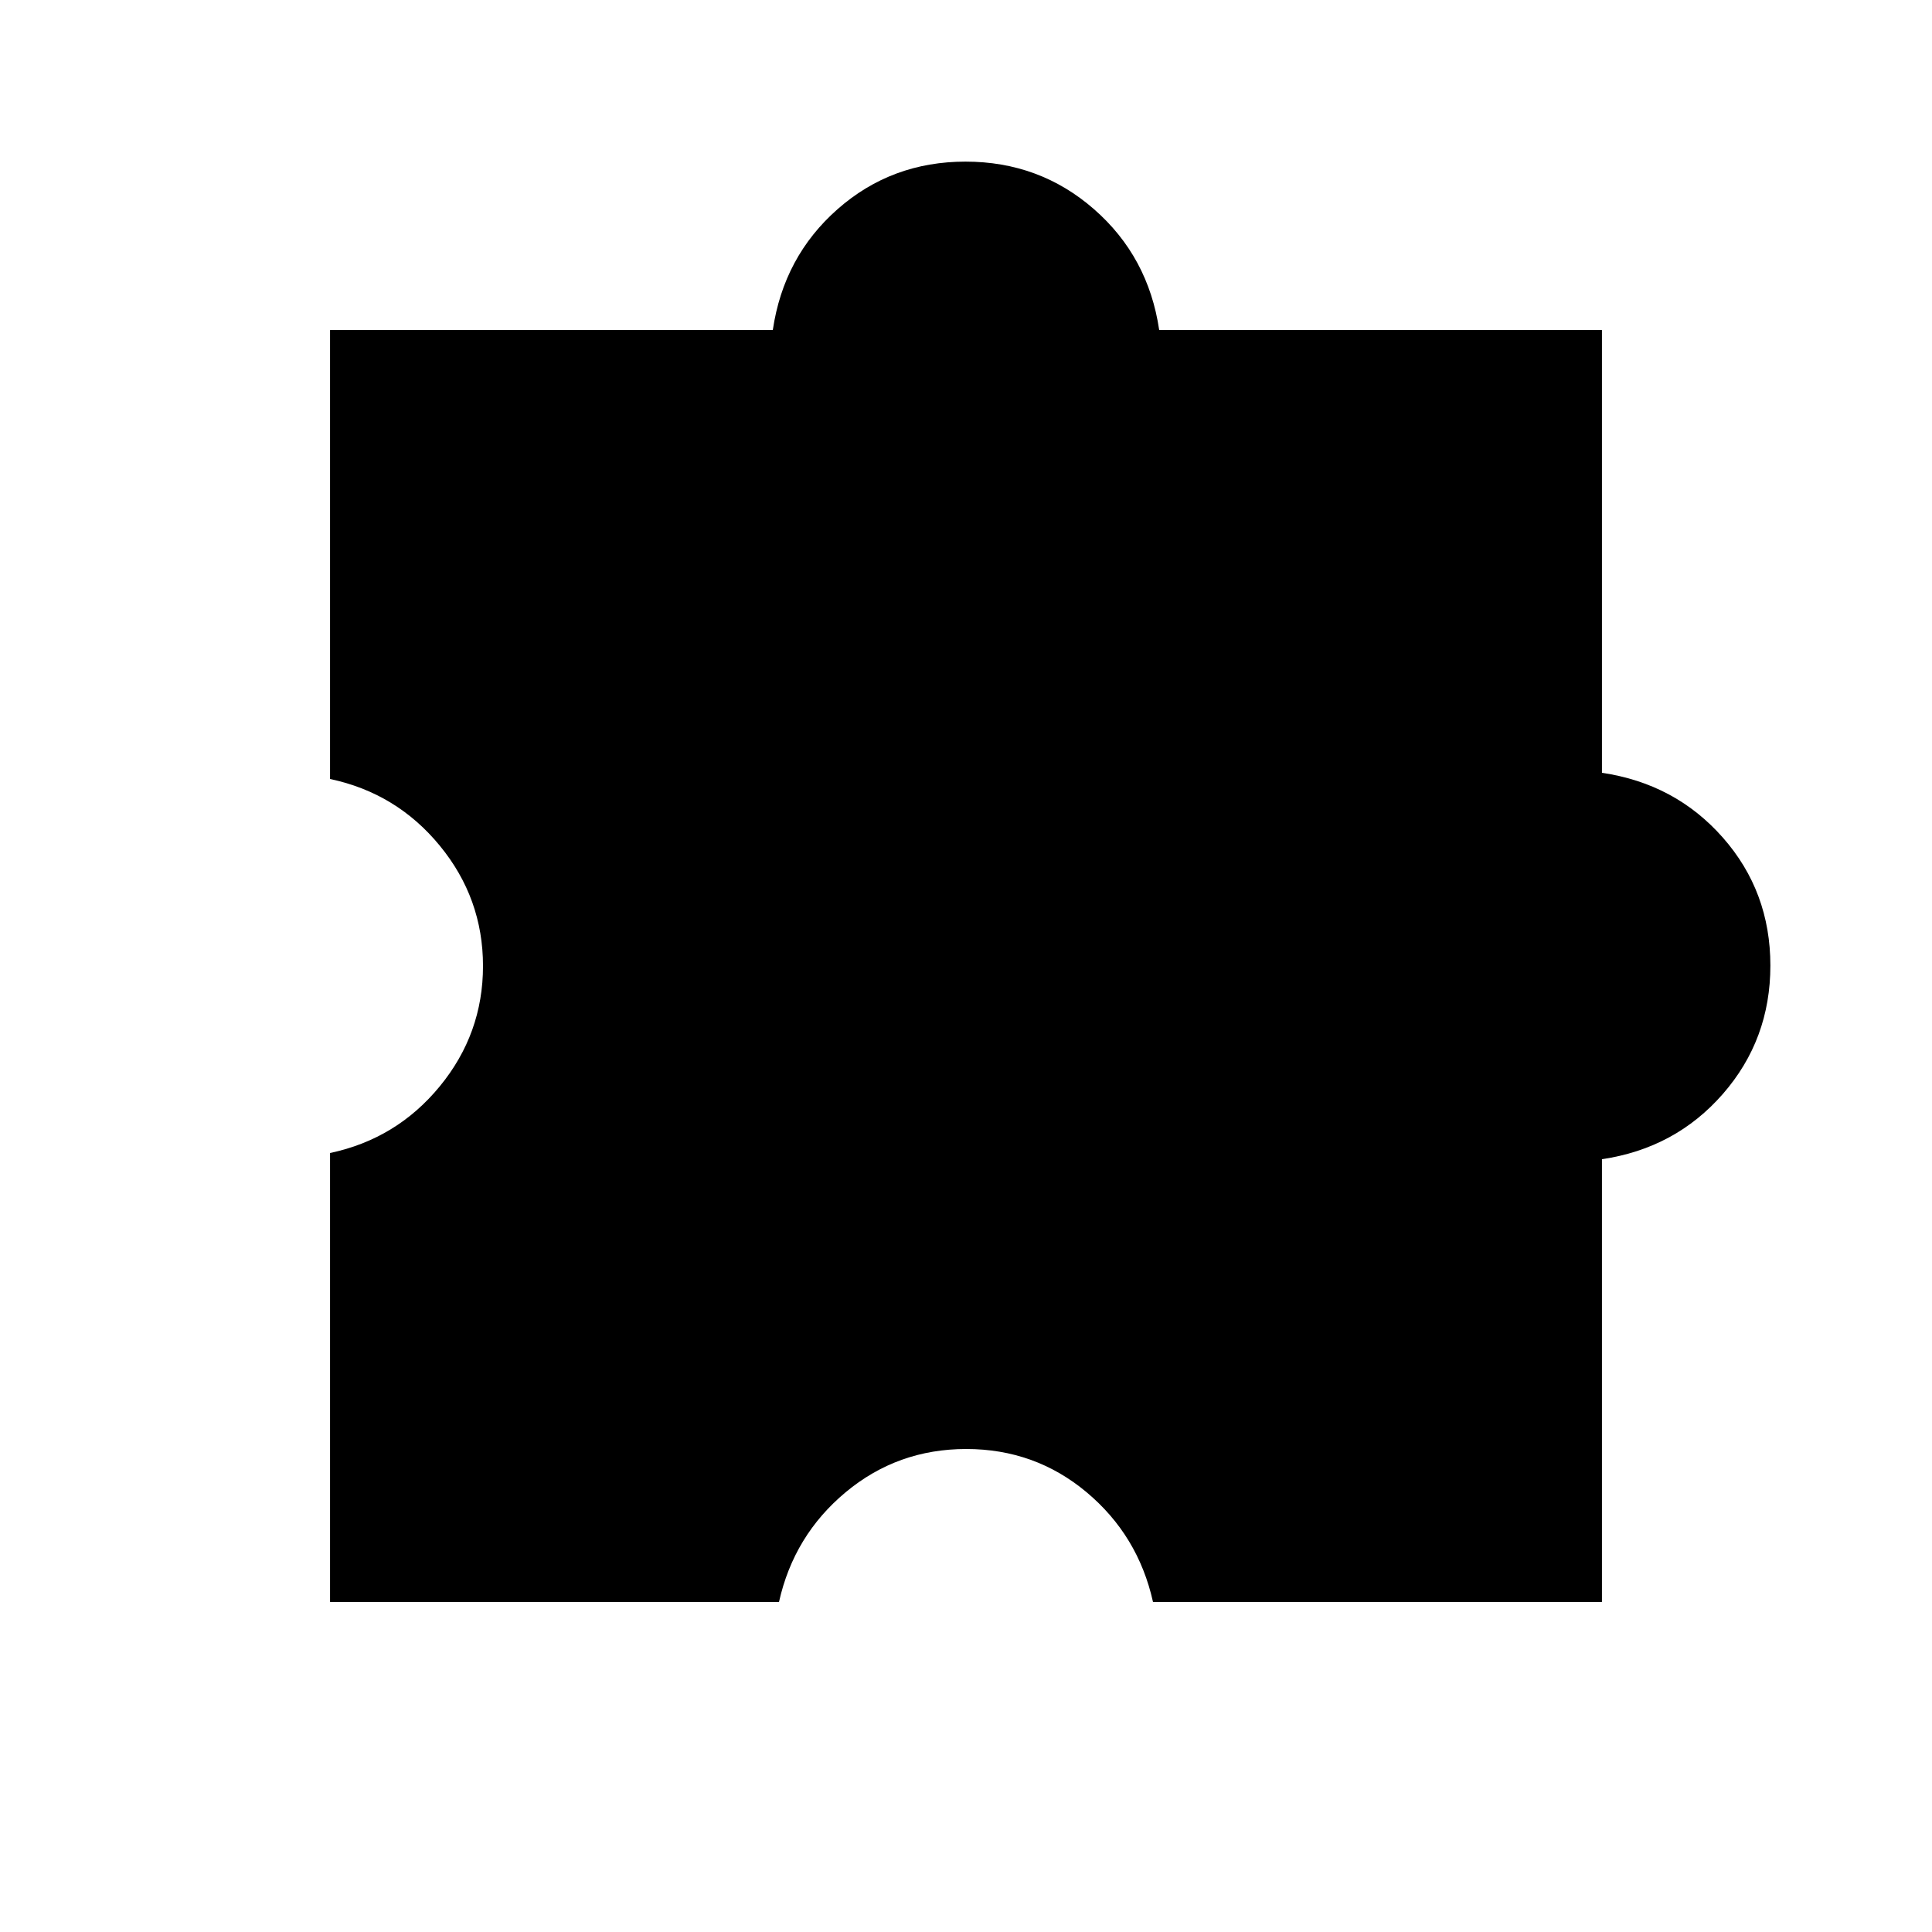 <svg xmlns="http://www.w3.org/2000/svg" height="20" viewBox="0 -960 960 960" width="20"><path d="M387.08-164H164v-223.08q33.08-7 54.54-33.15Q240-446.39 240-480t-21.46-59.77q-21.46-26.15-54.54-33.15V-796h220q5.39-36.47 32.2-60.08 26.81-23.61 63.57-23.61 36.77 0 63.81 23.61Q570.61-832.47 576-796h220v220q36.47 5.39 60.08 32.2 23.61 26.81 23.61 63.57 0 36.77-23.61 63.81Q832.47-389.39 796-384v220H572.92q-7.38-33.08-33.03-54.54Q514.23-240 480.12-240q-34.12 0-59.89 21.46-25.77 21.46-33.15 54.54Z"/></svg>